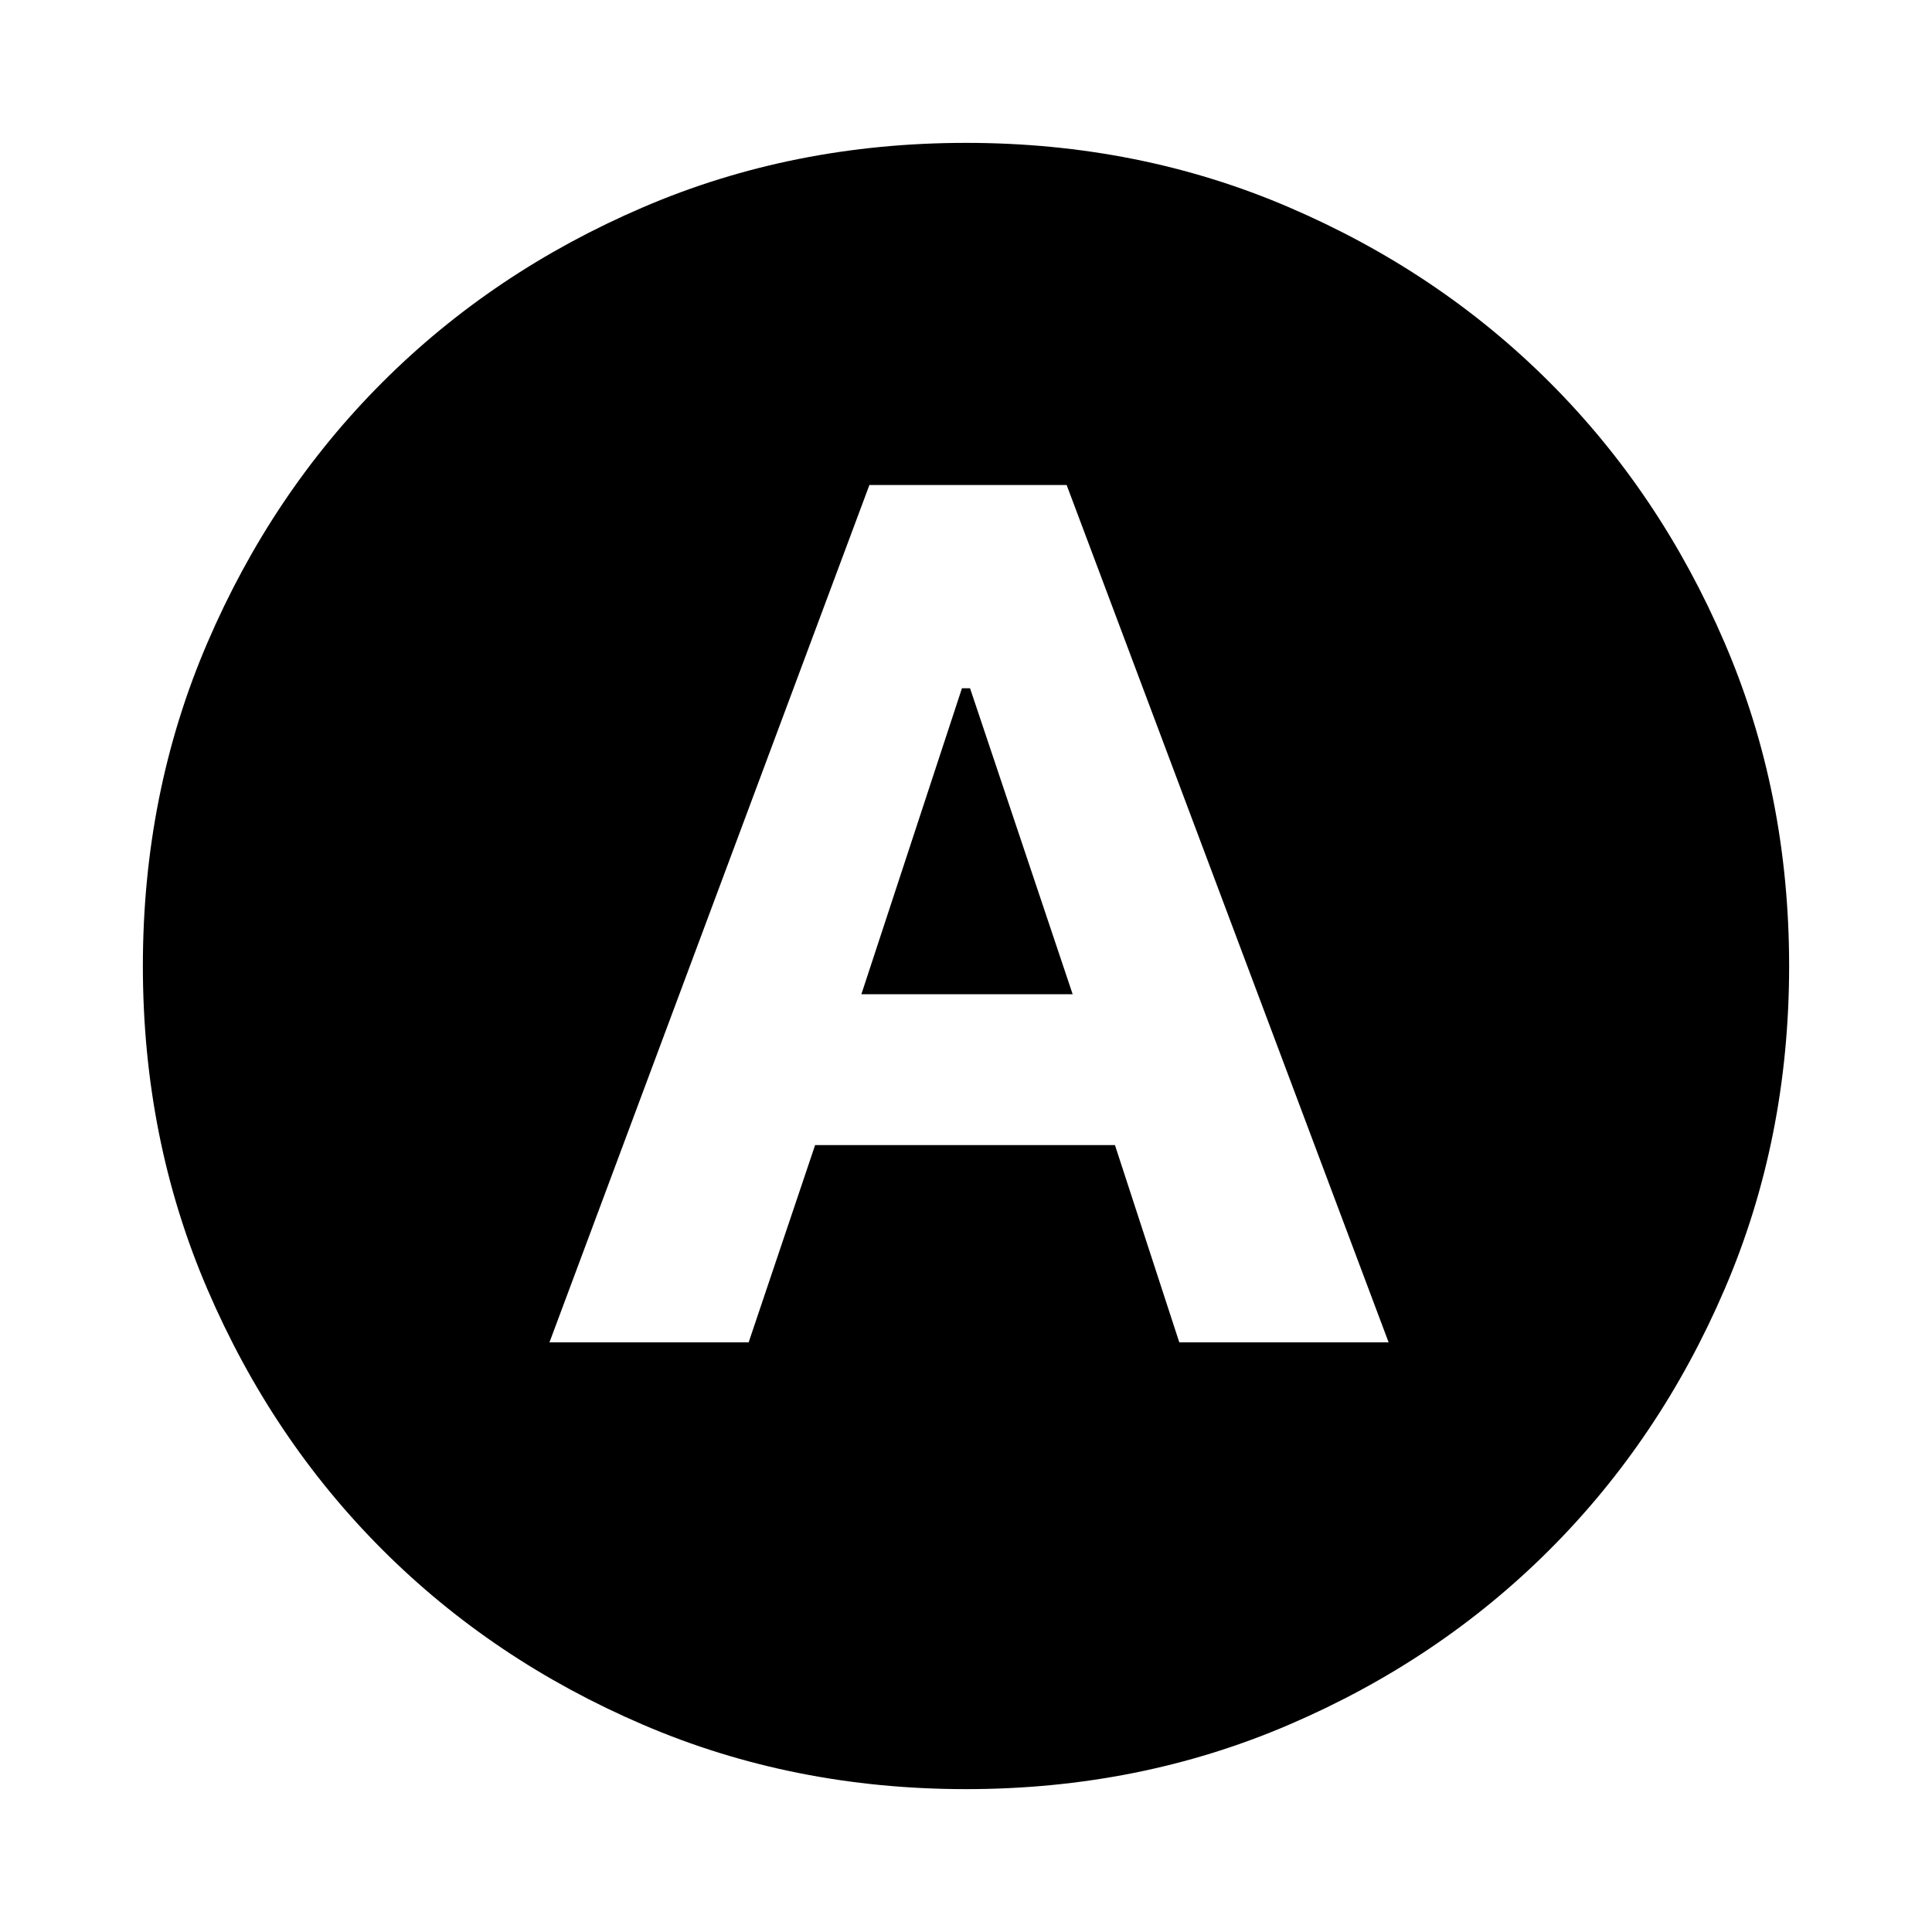 <svg xmlns="http://www.w3.org/2000/svg" height="20" width="20"><path d="M5.688 13.896H7.75l.688-2.042h3.104l.666 2.042h2.167l-3.333-8.875H9Zm3.229-3.604 1.041-3.167h.084l1.062 3.167ZM10 18.521q-1.792 0-3.344-.667-1.552-.666-2.698-1.812t-1.812-2.698Q1.479 11.792 1.479 10q0-1.792.667-3.344.666-1.552 1.812-2.698t2.698-1.812Q8.208 1.479 10 1.479q1.792 0 3.344.667 1.552.666 2.698 1.812t1.812 2.698q.667 1.552.667 3.344 0 1.792-.667 3.344-.666 1.552-1.812 2.698t-2.698 1.812q-1.552.667-3.344.667Z"/></svg>